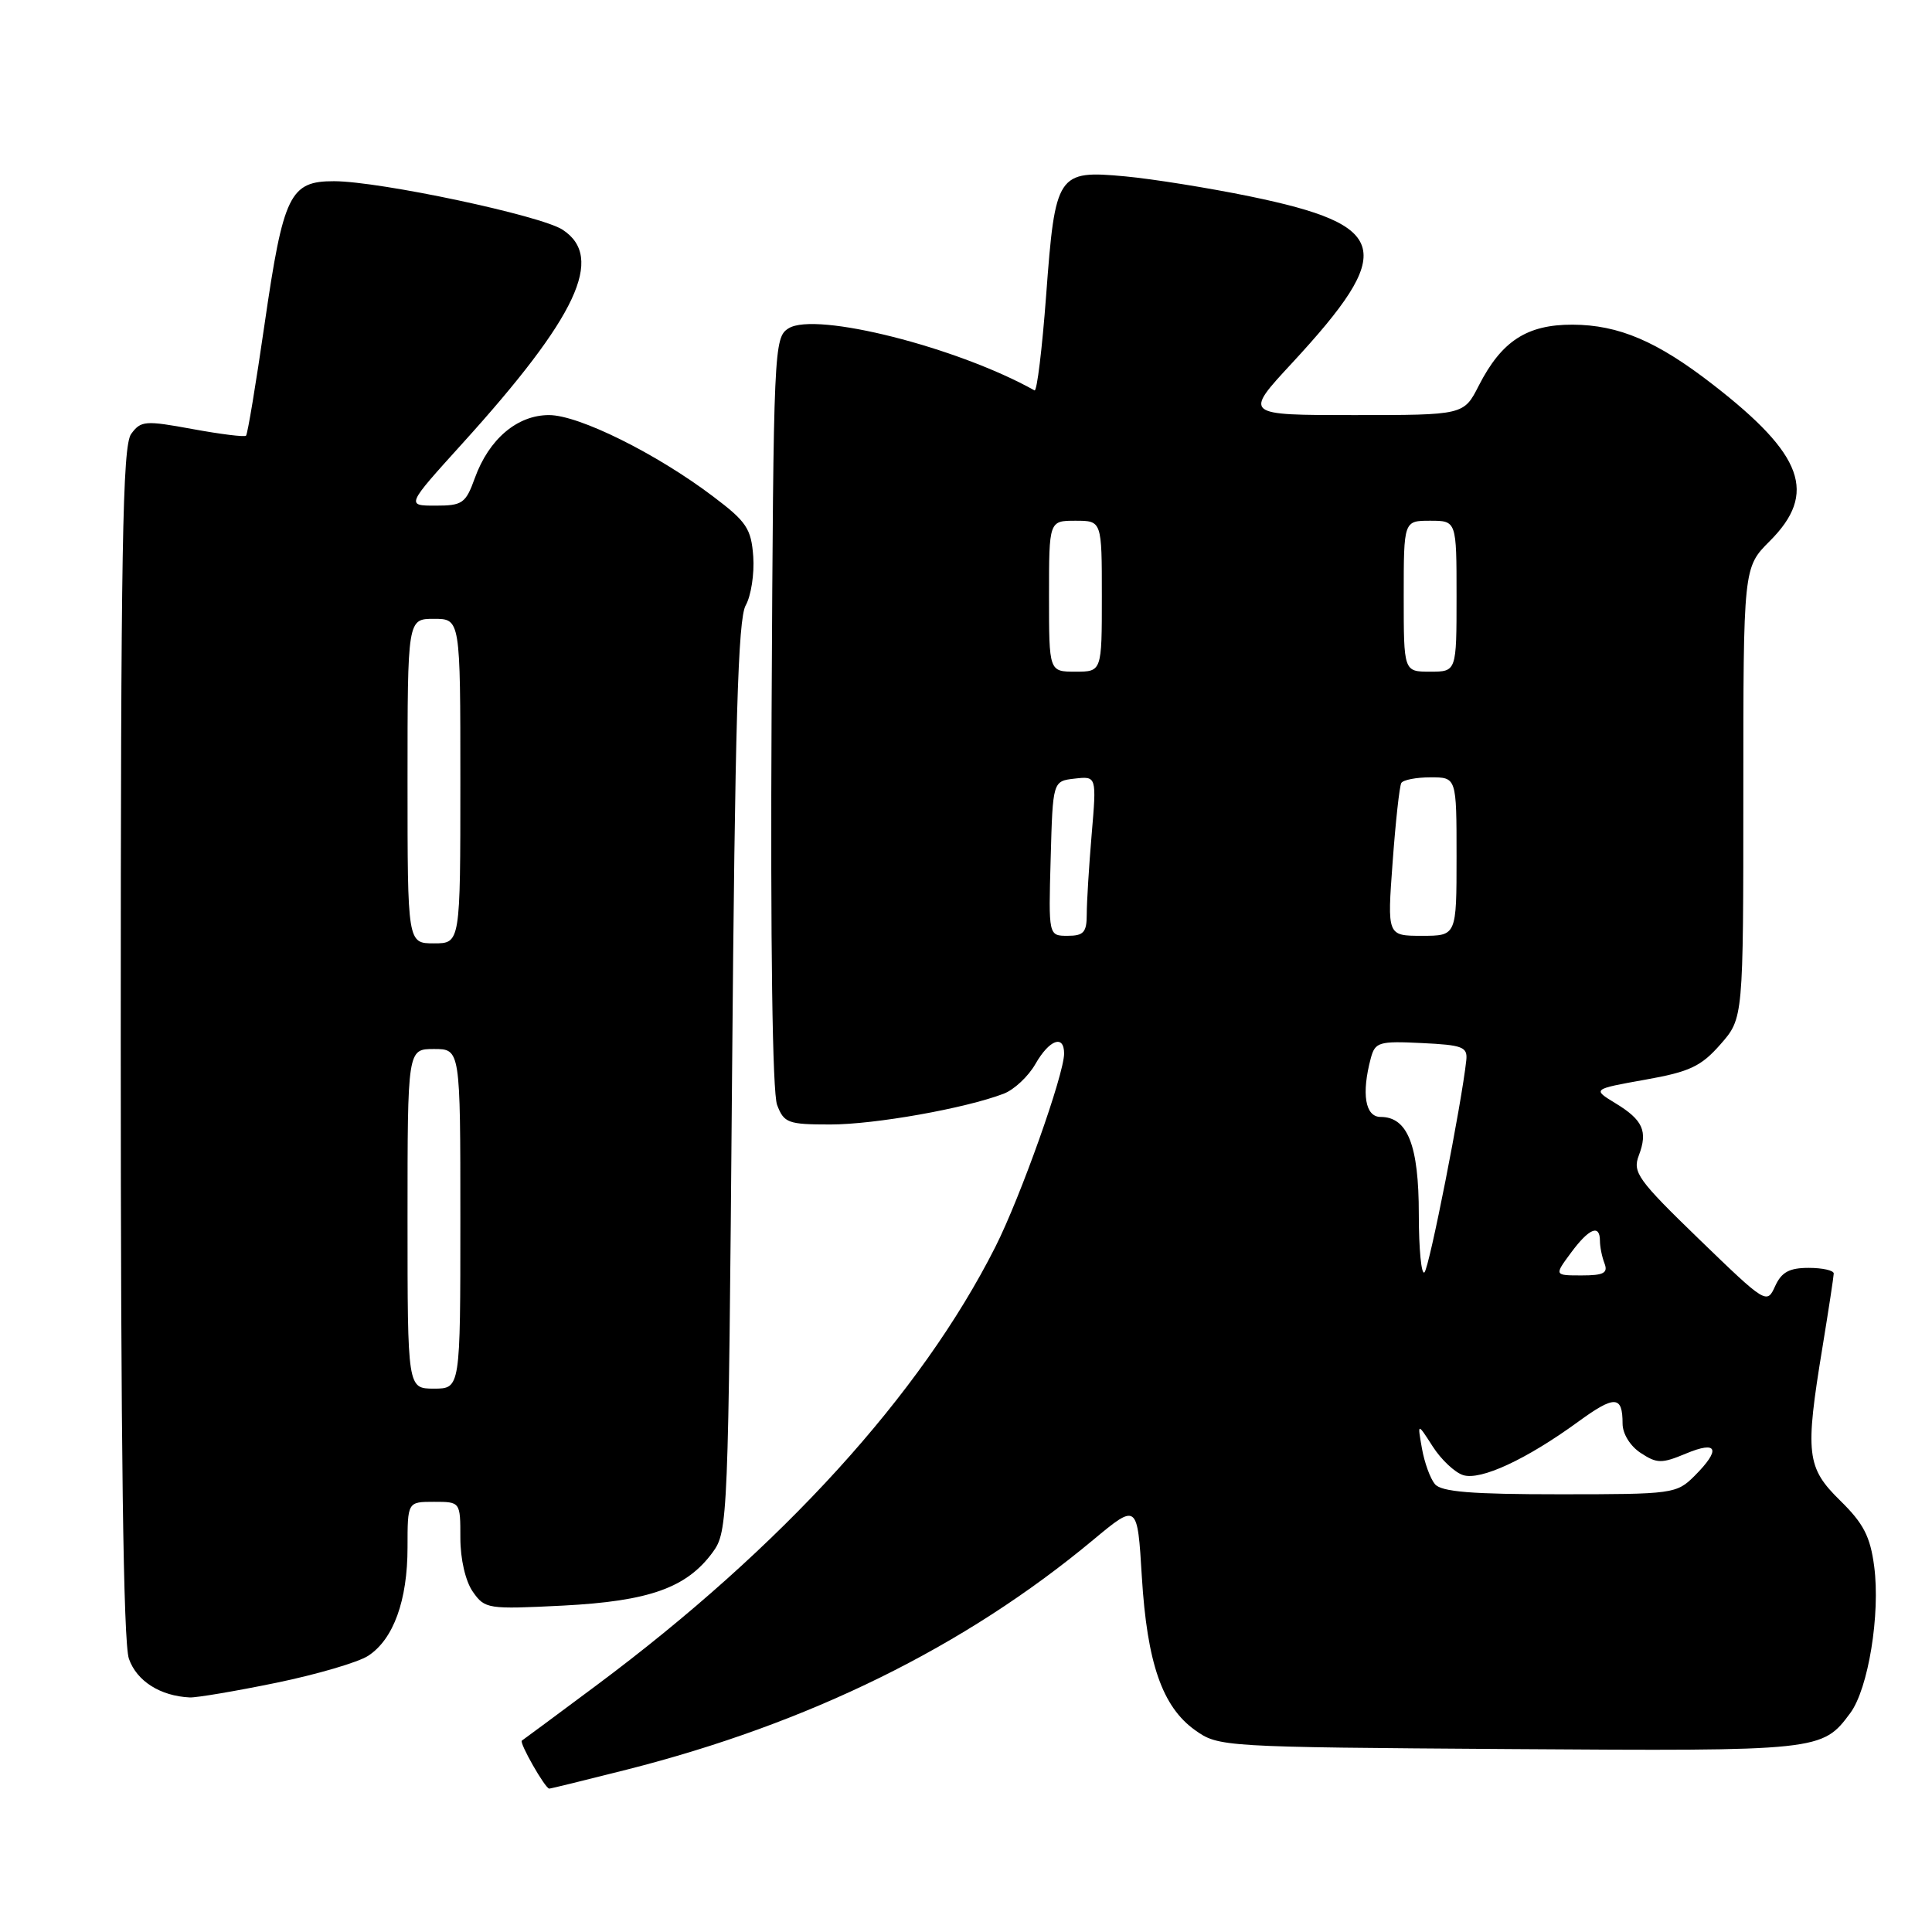 <?xml version="1.0" encoding="UTF-8" standalone="no"?>
<!DOCTYPE svg PUBLIC "-//W3C//DTD SVG 1.1//EN" "http://www.w3.org/Graphics/SVG/1.1/DTD/svg11.dtd" >
<svg xmlns="http://www.w3.org/2000/svg" xmlns:xlink="http://www.w3.org/1999/xlink" version="1.1" viewBox="0 0 256 256">
 <g >
 <path fill="currentColor"
d=" M 83.03 234.49 C 107.20 228.36 127.83 218.21 144.82 204.07 C 150.71 199.17 150.71 199.17 151.30 208.94 C 152.00 220.37 154.01 226.16 158.36 229.26 C 161.46 231.47 161.94 231.50 200.00 231.76 C 241.19 232.04 241.45 232.01 245.17 226.99 C 247.56 223.77 249.17 213.89 248.34 207.56 C 247.82 203.60 246.93 201.87 243.85 198.85 C 239.37 194.46 239.16 192.67 241.49 178.50 C 242.30 173.55 242.97 169.16 242.98 168.75 C 242.99 168.34 241.50 168.00 239.66 168.00 C 237.09 168.00 236.06 168.56 235.21 170.43 C 234.12 172.84 233.99 172.76 225.16 164.22 C 217.03 156.35 216.30 155.34 217.15 153.11 C 218.37 149.89 217.71 148.40 214.03 146.17 C 211.00 144.32 211.00 144.32 217.97 143.07 C 223.90 142.02 225.40 141.31 227.97 138.38 C 231.00 134.93 231.00 134.93 231.00 105.07 C 231.00 75.20 231.00 75.20 234.50 71.70 C 240.83 65.37 238.99 60.28 227.00 50.98 C 219.59 45.22 214.50 43.05 208.38 43.02 C 202.34 43.00 198.97 45.18 195.95 51.09 C 193.96 55.00 193.96 55.00 179.39 55.00 C 164.81 55.00 164.81 55.00 171.19 48.12 C 185.04 33.15 184.20 29.85 165.57 26.01 C 160.15 24.90 152.74 23.71 149.09 23.37 C 140.10 22.54 139.82 22.95 138.62 39.13 C 138.09 46.24 137.40 51.91 137.08 51.73 C 126.86 46.01 108.10 41.27 104.50 43.50 C 102.55 44.71 102.49 45.97 102.24 94.28 C 102.08 125.03 102.35 144.80 102.97 146.41 C 103.88 148.80 104.41 149.00 110.03 149.00 C 115.92 149.00 127.89 146.87 133.00 144.92 C 134.38 144.39 136.27 142.62 137.20 140.98 C 139.05 137.75 141.00 137.04 141.00 139.60 C 141.00 142.36 135.21 158.65 131.89 165.22 C 122.02 184.77 103.63 204.99 79.00 223.34 C 73.78 227.23 69.34 230.52 69.15 230.64 C 68.76 230.89 72.24 237.00 72.78 237.00 C 72.98 237.00 77.59 235.87 83.03 234.49 Z  M 36.60 222.98 C 41.99 221.87 47.48 220.26 48.79 219.40 C 52.14 217.21 54.00 212.07 54.00 205.03 C 54.00 199.00 54.00 199.00 57.50 199.00 C 61.00 199.00 61.00 199.00 61.00 203.78 C 61.00 206.60 61.68 209.52 62.65 210.91 C 64.25 213.20 64.63 213.25 74.59 212.75 C 86.03 212.16 90.98 210.40 94.44 205.68 C 96.45 202.92 96.51 201.50 97.00 142.68 C 97.39 95.74 97.79 82.00 98.81 80.21 C 99.52 78.95 99.97 76.04 99.81 73.75 C 99.54 70.05 98.93 69.13 94.50 65.79 C 86.98 60.10 76.70 55.00 72.75 55.00 C 68.53 55.00 64.79 58.18 62.92 63.34 C 61.71 66.70 61.28 67.00 57.71 67.00 C 53.81 67.00 53.81 67.00 61.28 58.75 C 76.48 41.96 80.16 34.11 74.55 30.44 C 71.66 28.55 50.37 24.03 44.27 24.01 C 38.41 24.00 37.55 25.76 35.06 42.93 C 33.91 50.87 32.81 57.53 32.60 57.73 C 32.40 57.93 29.21 57.53 25.50 56.85 C 19.24 55.70 18.66 55.74 17.38 57.50 C 16.23 59.06 16.00 72.76 16.00 138.04 C 16.00 191.69 16.34 217.68 17.08 219.79 C 18.11 222.75 21.23 224.73 25.14 224.92 C 26.04 224.96 31.20 224.09 36.60 222.98 Z  M 190.13 196.65 C 189.51 195.91 188.74 193.78 188.41 191.90 C 187.81 188.50 187.81 188.50 189.84 191.66 C 190.95 193.40 192.77 195.11 193.87 195.46 C 196.19 196.20 202.26 193.38 209.10 188.40 C 213.97 184.85 215.00 184.90 215.00 188.64 C 215.00 189.98 216.01 191.62 217.41 192.53 C 219.56 193.94 220.18 193.95 223.41 192.60 C 227.60 190.85 228.06 192.03 224.55 195.55 C 222.15 197.94 221.71 198.00 206.67 198.00 C 194.97 198.00 190.98 197.68 190.13 196.65 Z  M 188.00 160.89 C 188.00 151.76 186.52 148.00 182.94 148.00 C 180.89 148.00 180.38 144.93 181.64 140.21 C 182.21 138.09 182.72 137.93 188.38 138.21 C 193.82 138.47 194.48 138.72 194.29 140.50 C 193.67 146.25 189.40 167.95 188.75 168.59 C 188.34 169.00 188.00 165.53 188.00 160.89 Z  M 208.16 166.00 C 210.55 162.76 212.00 162.16 212.00 164.42 C 212.00 165.20 212.27 166.55 212.61 167.42 C 213.09 168.68 212.48 169.00 209.58 169.00 C 205.94 169.00 205.94 169.00 208.16 166.00 Z  M 139.22 113.75 C 139.50 103.50 139.50 103.50 142.40 103.17 C 145.31 102.84 145.31 102.84 144.65 110.57 C 144.29 114.82 144.00 119.58 144.00 121.15 C 144.00 123.53 143.59 124.00 141.47 124.00 C 138.93 124.00 138.93 124.00 139.22 113.75 Z  M 184.53 114.25 C 184.92 108.89 185.44 104.16 185.68 103.75 C 185.92 103.34 187.67 103.00 189.56 103.00 C 193.00 103.00 193.00 103.00 193.00 113.50 C 193.00 124.00 193.00 124.00 188.41 124.00 C 183.81 124.00 183.81 124.00 184.53 114.25 Z  M 139.00 79.00 C 139.00 69.00 139.00 69.00 142.50 69.00 C 146.00 69.00 146.00 69.00 146.00 79.00 C 146.00 89.00 146.00 89.00 142.50 89.00 C 139.00 89.00 139.00 89.00 139.00 79.00 Z  M 186.00 79.00 C 186.00 69.00 186.00 69.00 189.50 69.00 C 193.00 69.00 193.00 69.00 193.00 79.00 C 193.00 89.00 193.00 89.00 189.50 89.00 C 186.00 89.00 186.00 89.00 186.00 79.00 Z  M 54.00 161.50 C 54.00 139.00 54.00 139.00 57.50 139.00 C 61.00 139.00 61.00 139.00 61.00 161.50 C 61.00 184.00 61.00 184.00 57.50 184.00 C 54.00 184.00 54.00 184.00 54.00 161.50 Z  M 54.00 103.50 C 54.00 82.00 54.00 82.00 57.50 82.00 C 61.00 82.00 61.00 82.00 61.00 103.50 C 61.00 125.00 61.00 125.00 57.50 125.00 C 54.00 125.00 54.00 125.00 54.00 103.50 Z "/>
</g>
</svg>